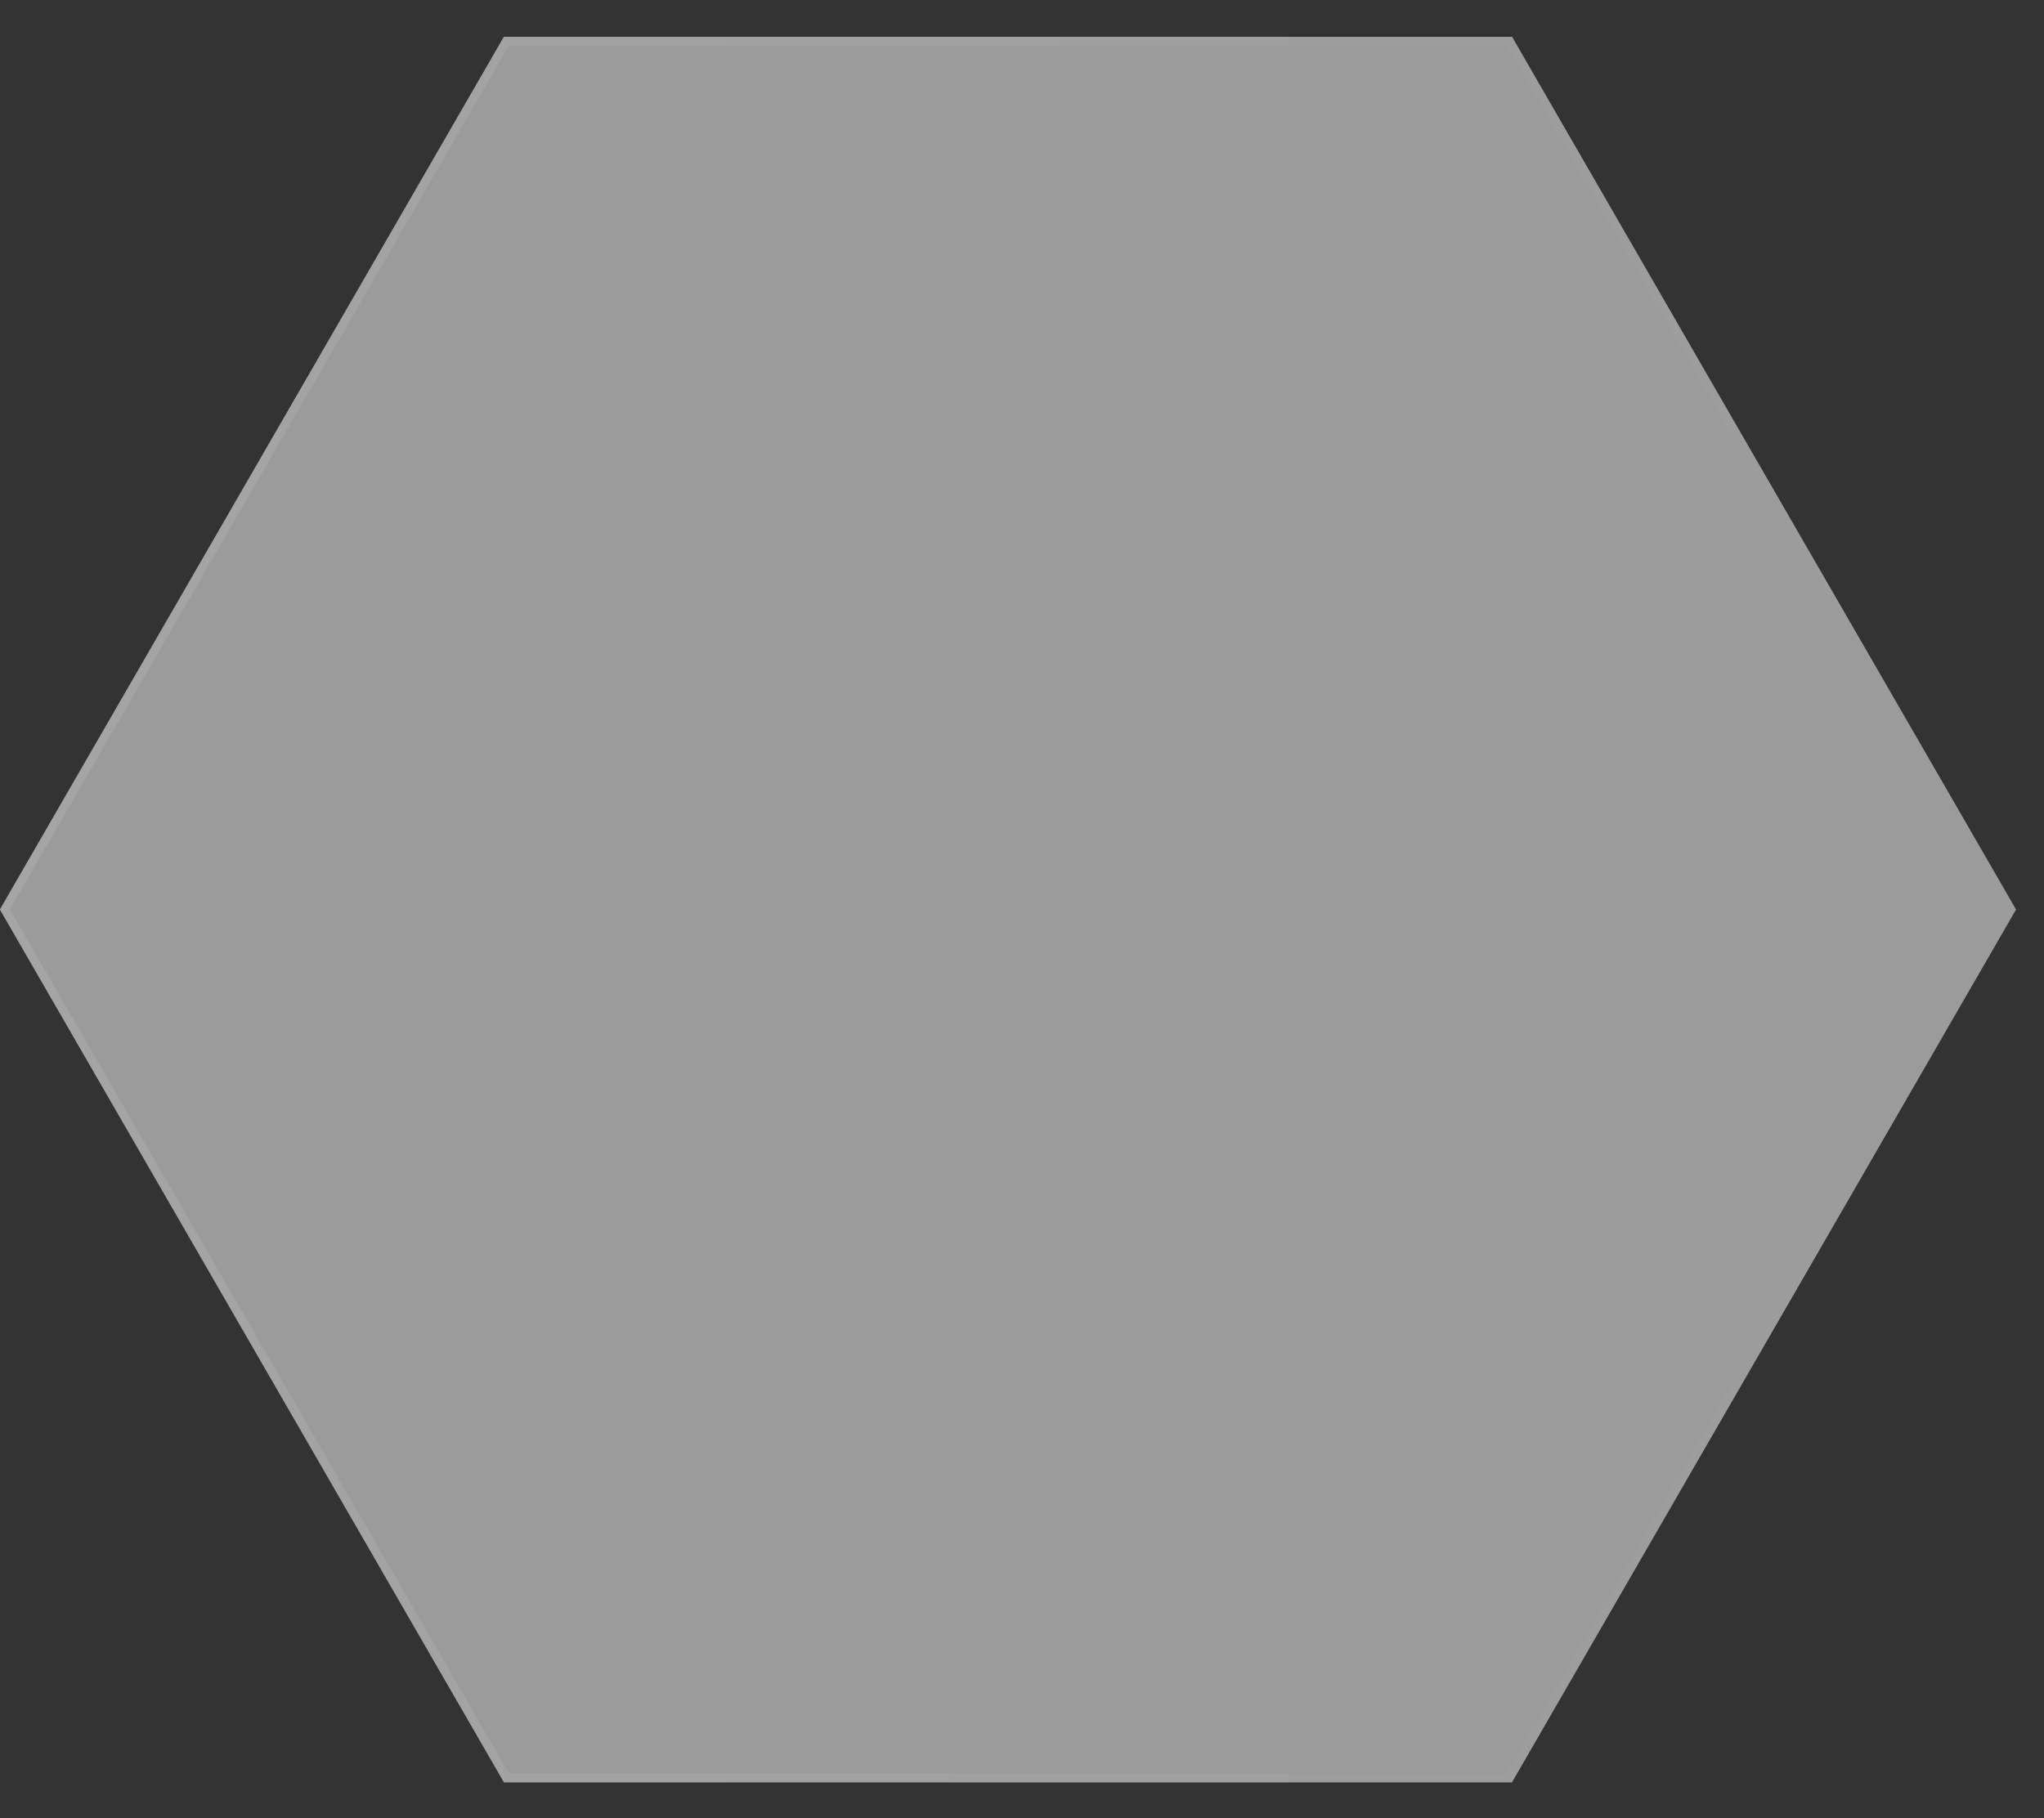 <svg xmlns="http://www.w3.org/2000/svg" xmlns:xlink="http://www.w3.org/1999/xlink" viewBox="0 0 233.4 207.64"><rect x="0" y="0" width="233.4" height="207.64" fill="#333333" stroke="none"/><defs><style>.cls-1{opacity:0.56;}.cls-2{fill:#ededed;}.cls-3{fill:url(#linear-gradient);}</style><linearGradient id="linear-gradient" y1="103.87" x2="230.19" y2="103.87" gradientUnits="userSpaceOnUse"><stop offset="0" stop-color="#fff"/><stop offset="1" stop-color="#ededed"/></linearGradient></defs><g id="Layer_2" data-name="Layer 2"><g class="cls-1"><polygon class="cls-2" points="172.64 4.2 57.55 4.2 0 103.88 57.55 203.55 172.64 203.55 230.19 103.88 172.64 4.2"/><path class="cls-3" d="M172.06,5.2l57,98.67-57,98.68H58.12l-57-98.68,57-98.67H172.06m.58-1H57.55L0,103.87l57.55,99.68H172.64l57.55-99.68L172.64,4.2Z"/></g></g></svg>